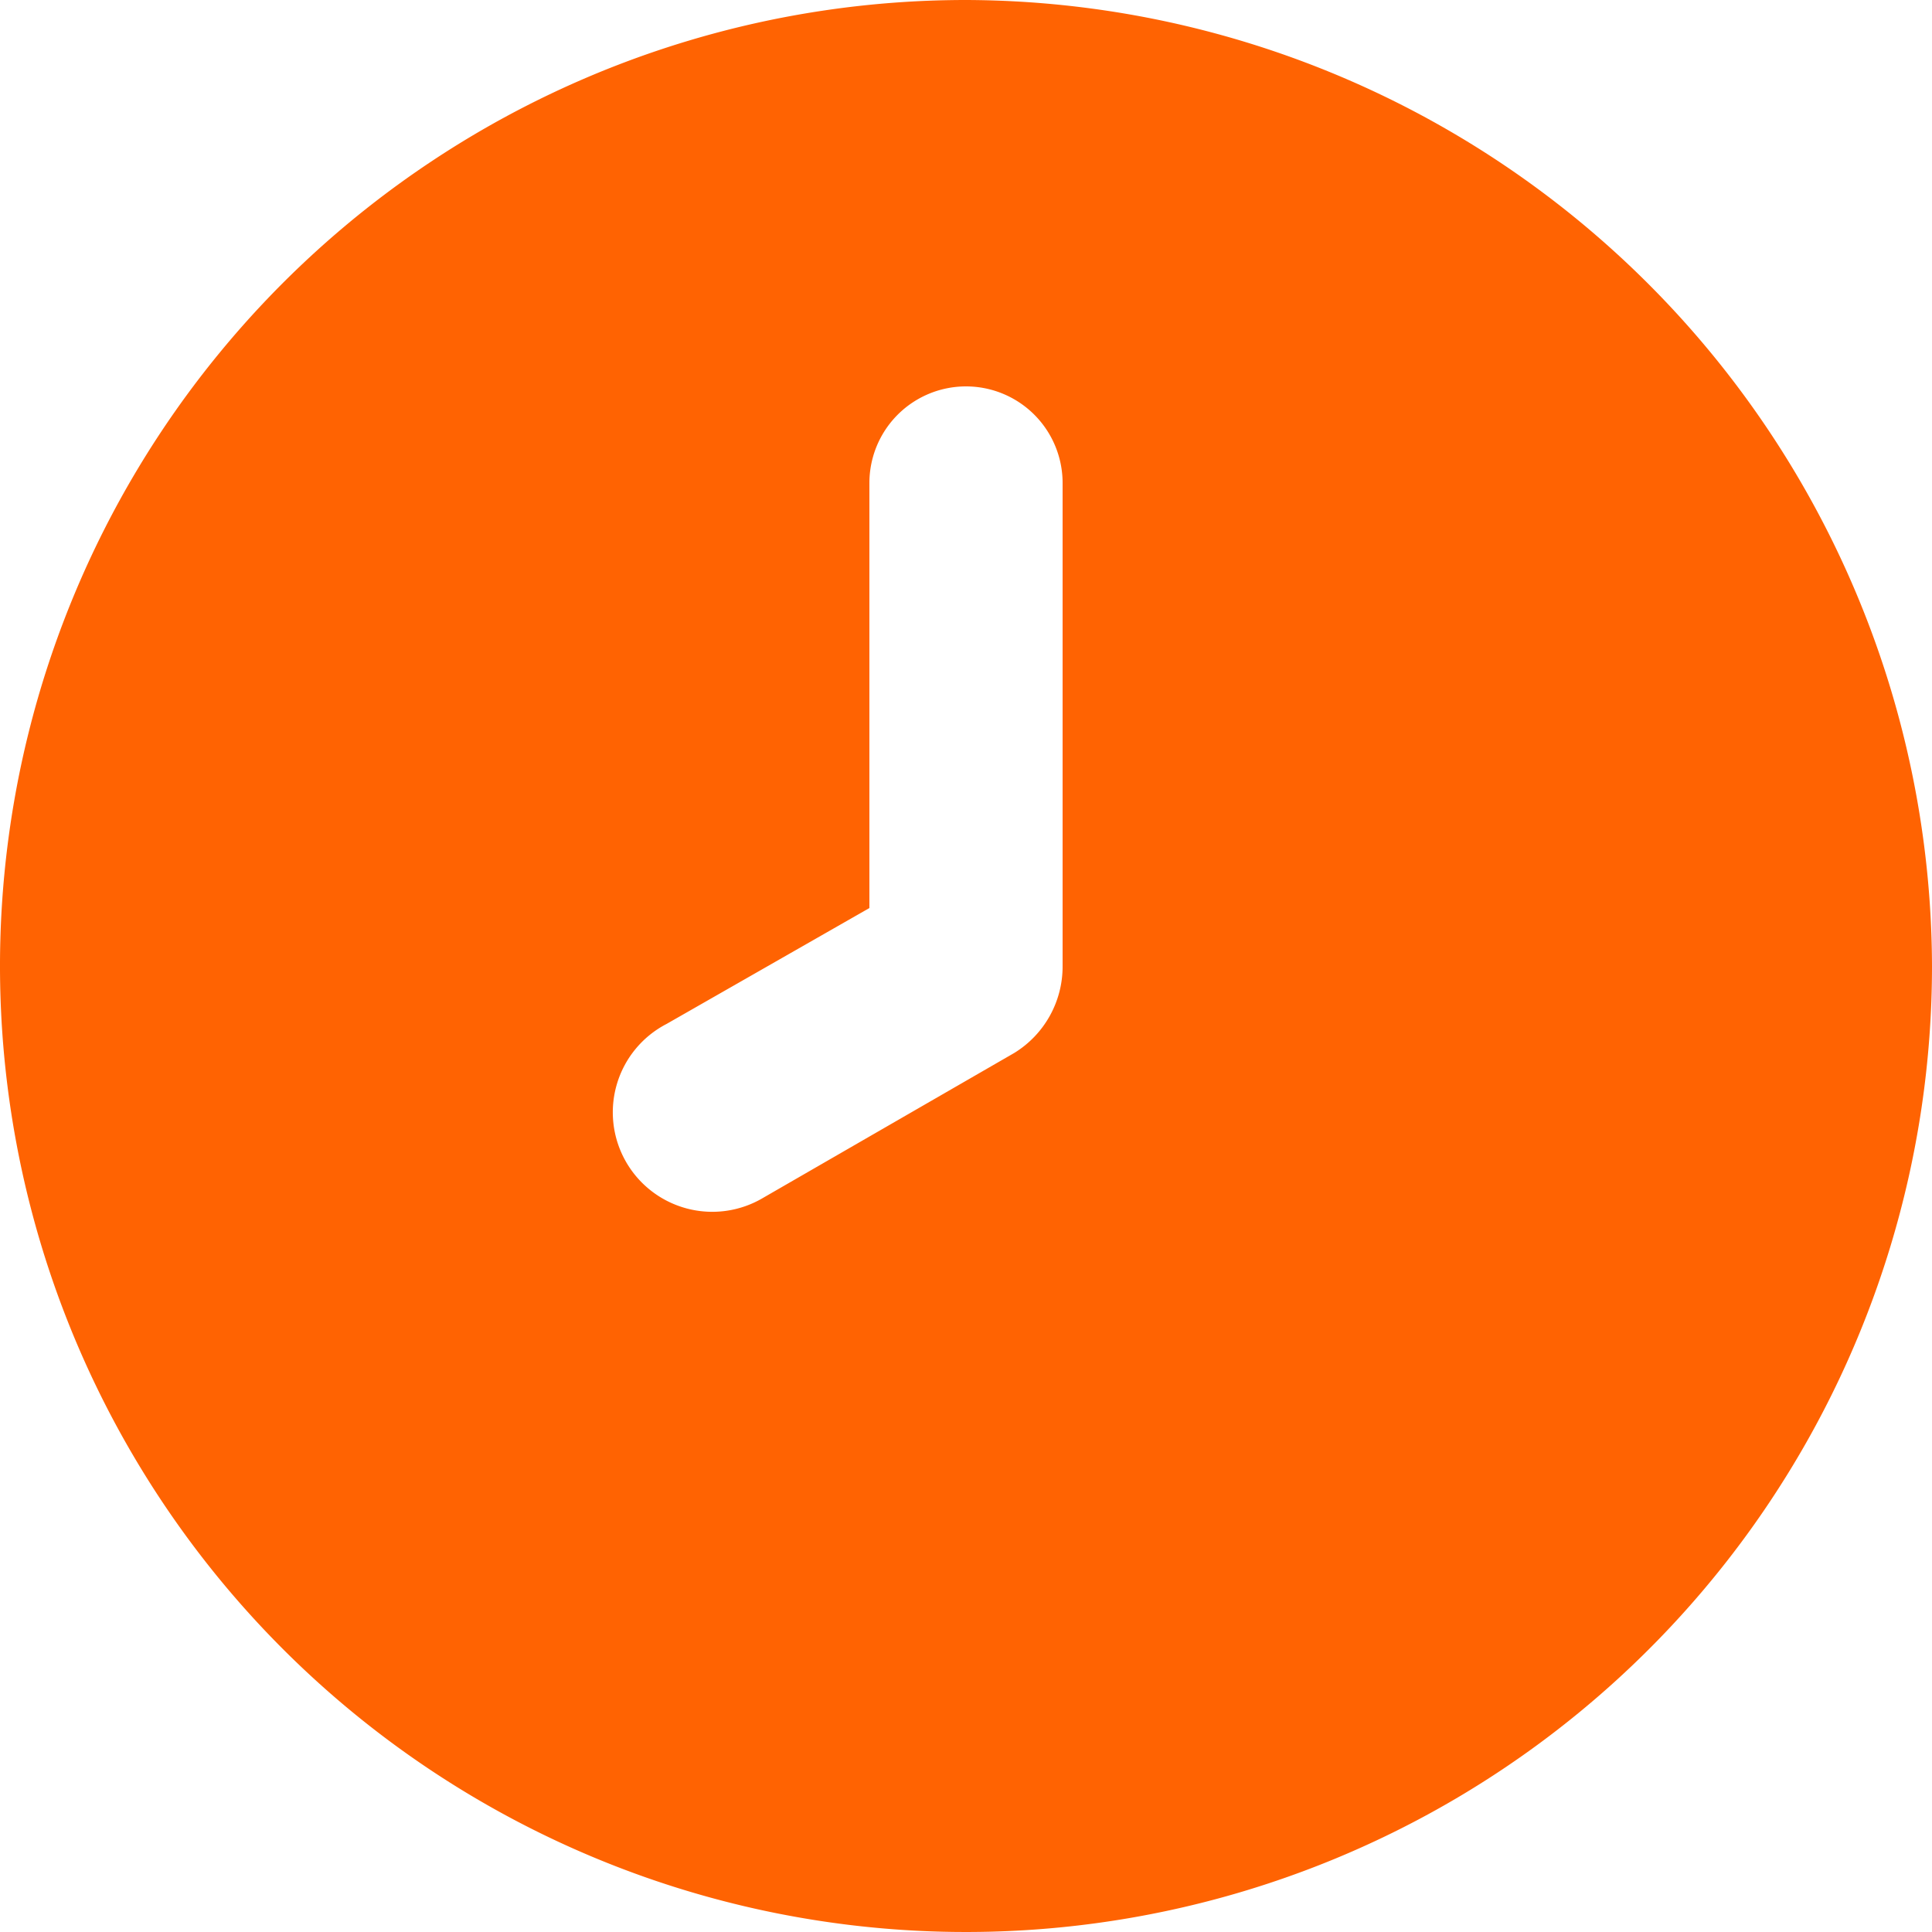 <svg xmlns="http://www.w3.org/2000/svg" width="12" height="12" viewBox="0 0 12 12">
  <path id="clock" d="M8,2a6,6,0,1,0,6,6A6.018,6.018,0,0,0,8,2Zm.6,6a.63.63,0,0,1-.3.54l-1.56.9a.618.618,0,1,1-.6-1.08L7.4,7.64V5A.6.6,0,0,1,8.6,5Z" transform="translate(-2 -2)" fill="#ff6302"/>
</svg>
